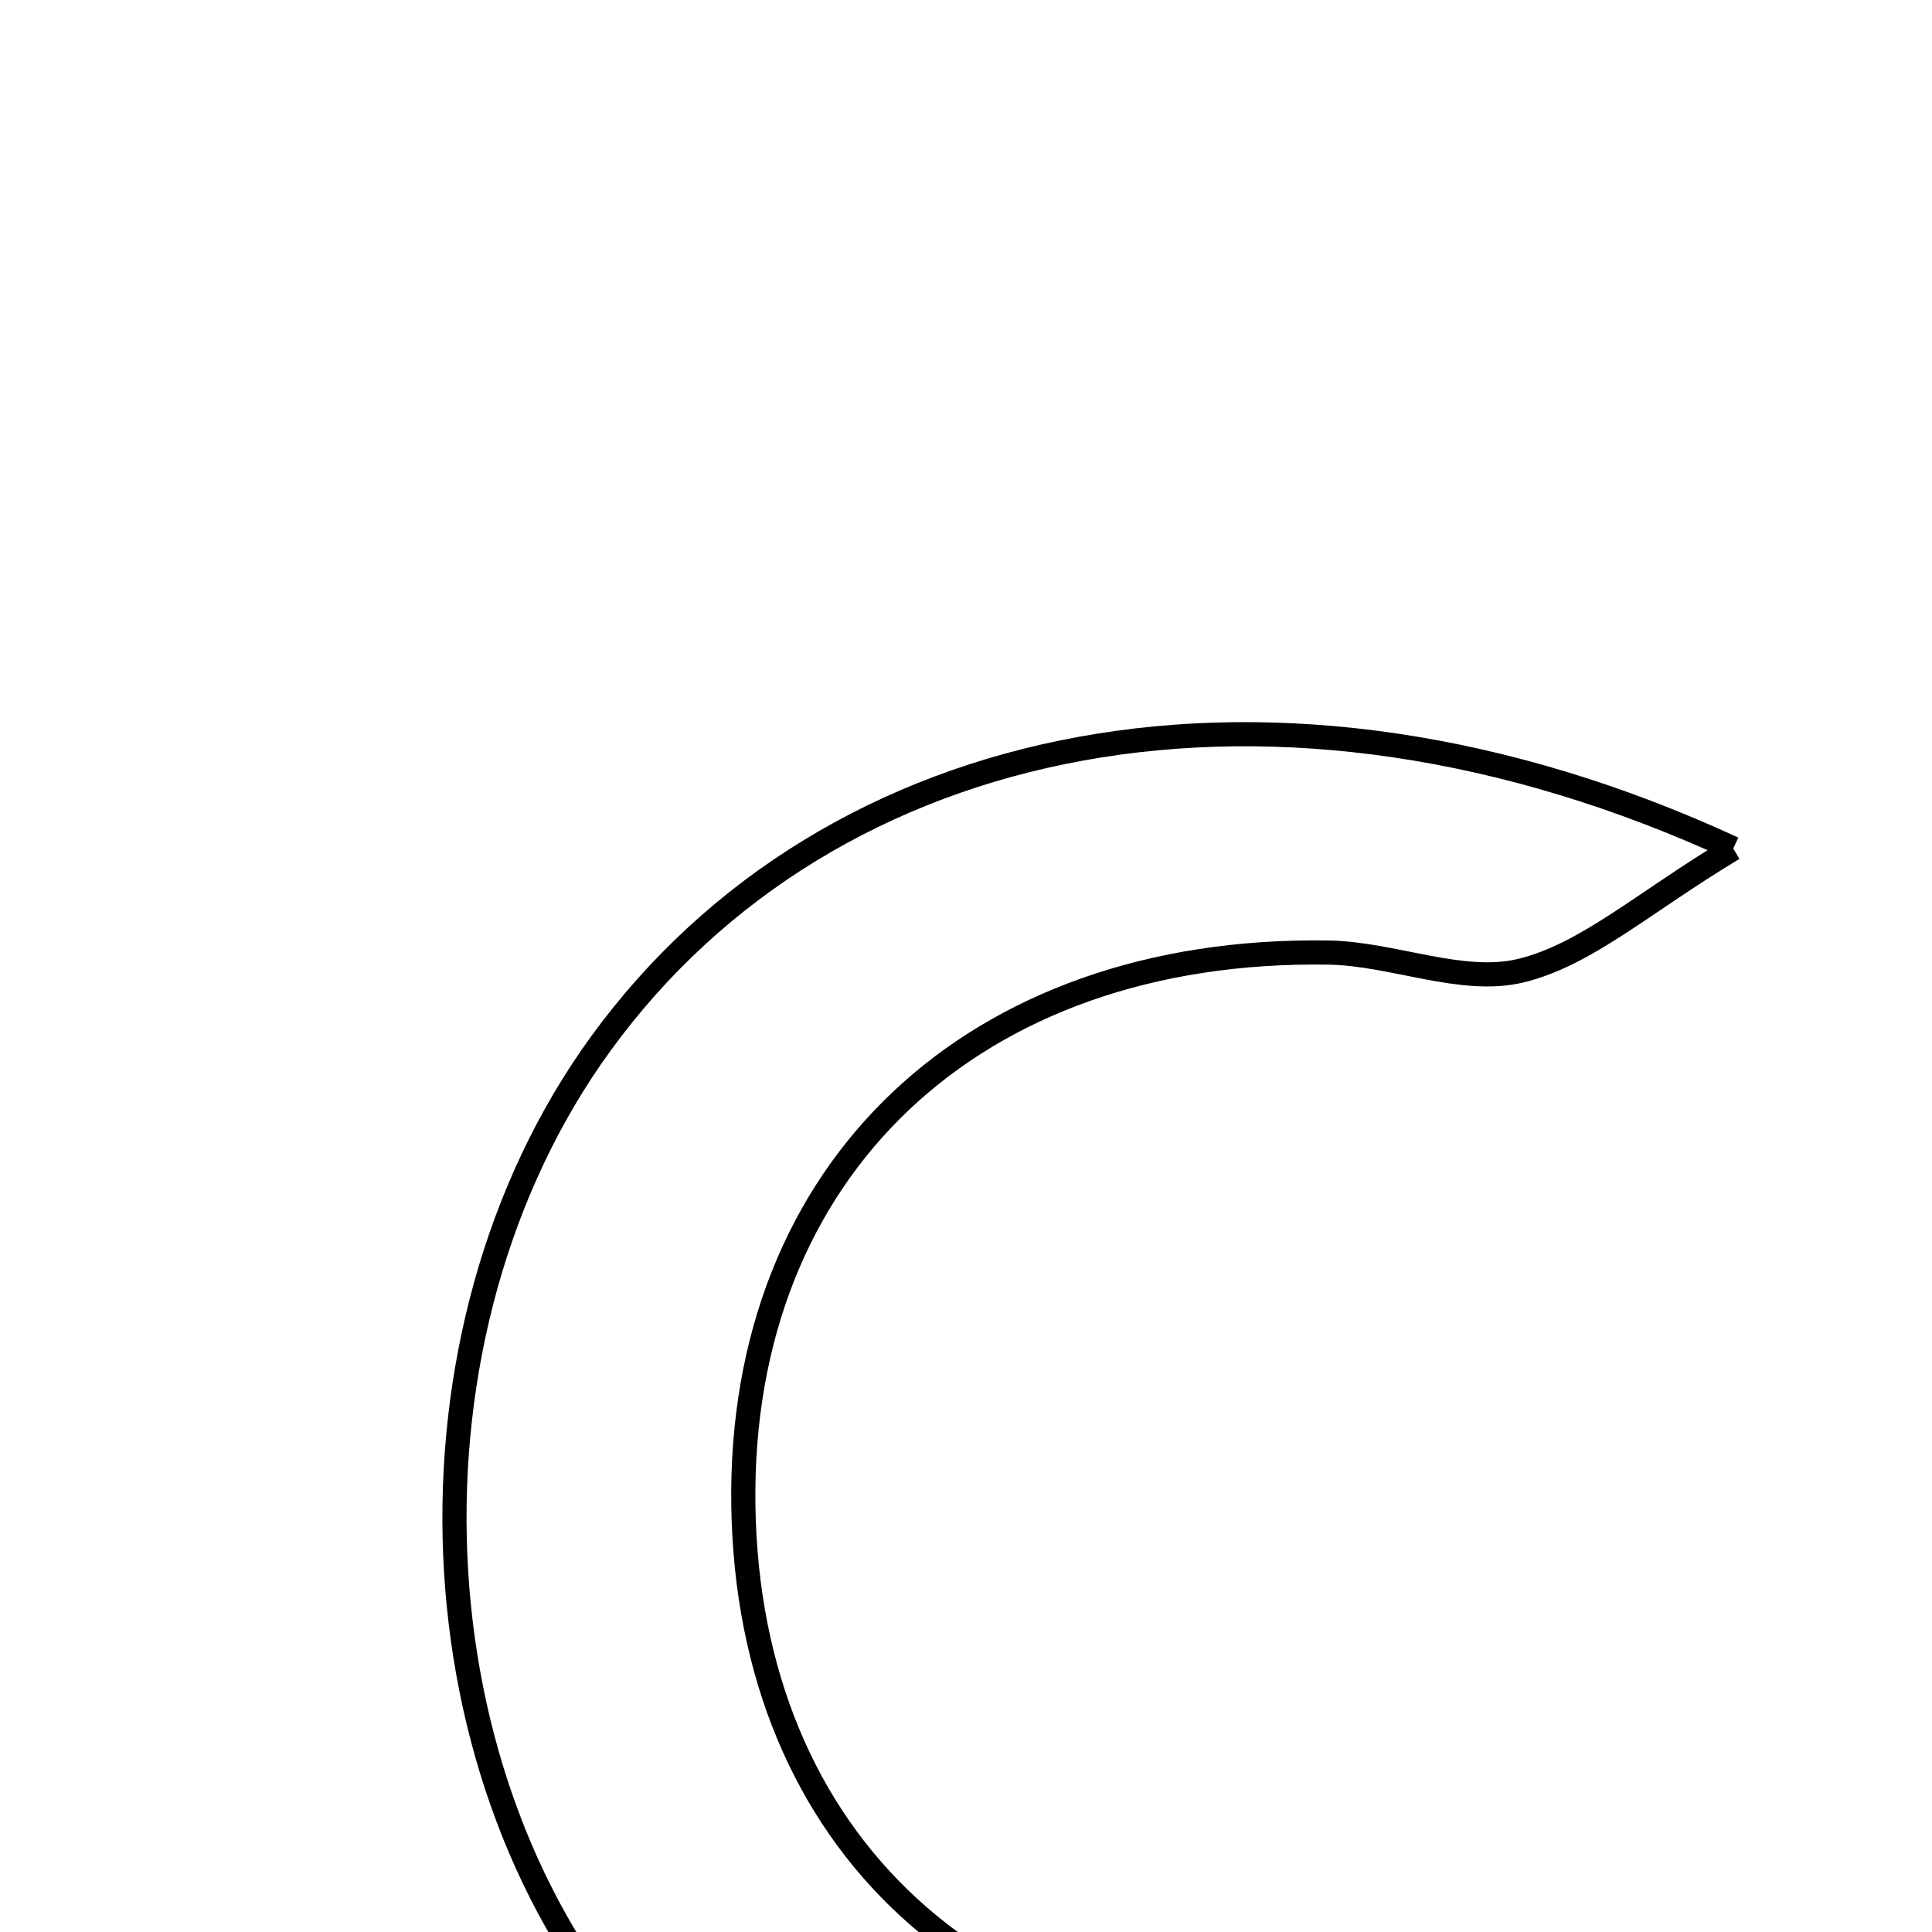 <svg xmlns="http://www.w3.org/2000/svg" viewBox="0.0 0.0 24.0 24.0" height="200px" width="200px"><path fill="none" stroke="black" stroke-width=".3" stroke-opacity="1.0"  filling="0" d="M21.531 10.541 C20.415 11.211 19.708 11.86 18.892 12.058 C18.158 12.235 17.303 11.845 16.5 11.833 C12.087 11.765 9.178 14.53 9.234 18.692 C9.291 22.888 12.202 25.582 16.591 25.442 C17.529 25.412 18.493 25.015 19.386 25.156 C19.963 25.247 20.435 26.009 21.025 26.534 C16.55 29.345 11.05 28.757 7.976 25.357 C5.083 22.156 4.851 16.561 7.462 12.966 C10.306 9.05 15.848 7.914 21.531 10.541"></path></svg>